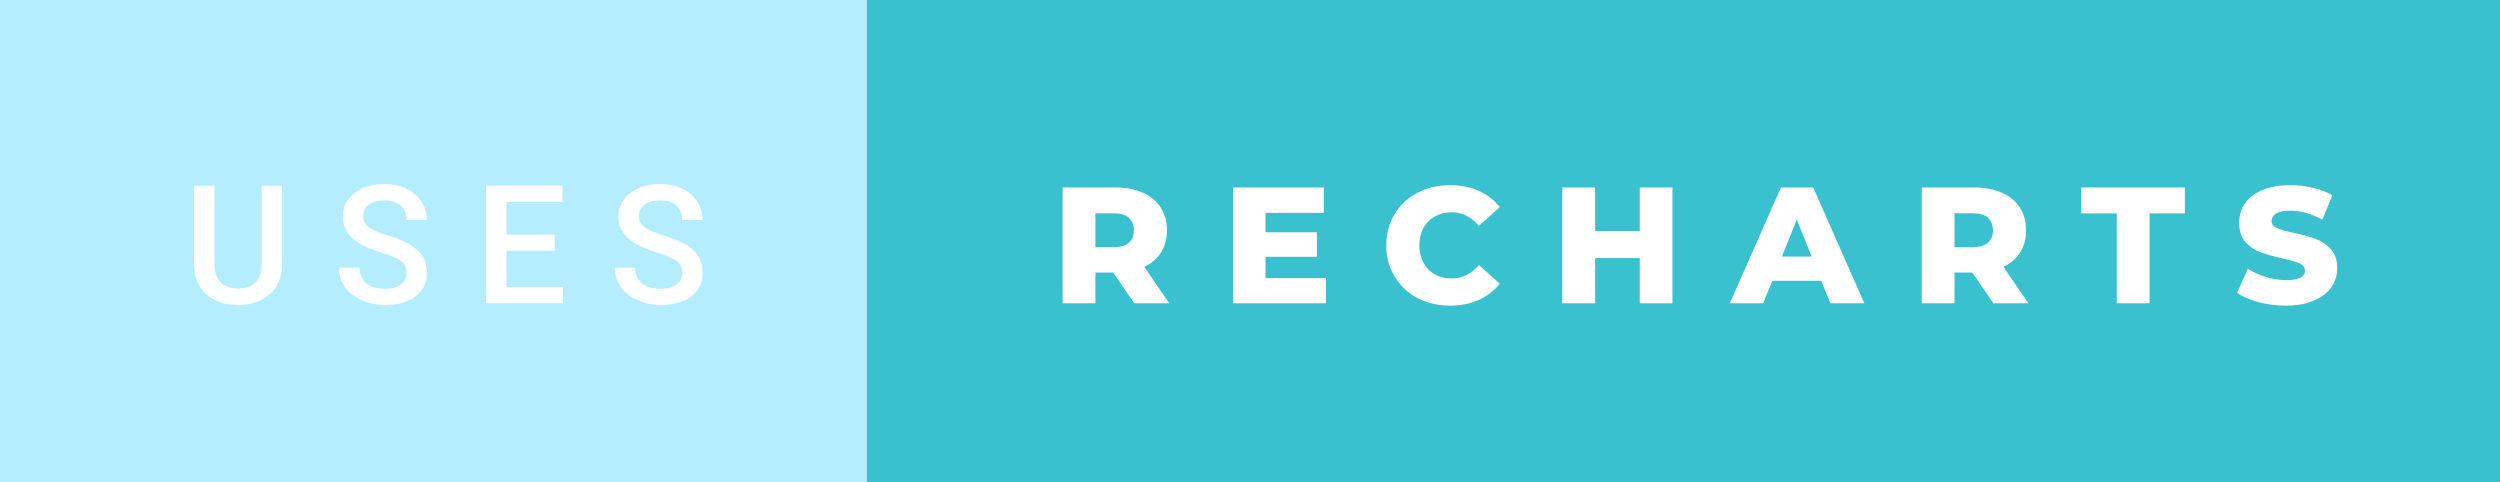 <svg xmlns="http://www.w3.org/2000/svg" width="181.35" height="35" viewBox="0 0 181.35 35"><rect x="0" y="0" width="181.35" height="35" fill="#333333" stroke="none"/><rect class="svg__rect" x="0" y="0" width="64.89" height="35" fill="#B4EDFF"/><rect class="svg__rect" x="62.89" y="0" width="118.46" height="35" fill="#3AC1D0"/><path class="svg__text" d="M14.08 19.16L14.08 19.16L14.08 13.47L15.56 13.47L15.56 19.18Q15.56 20.03 15.99 20.48Q16.43 20.93 17.27 20.93L17.27 20.93Q18.98 20.93 18.98 19.13L18.98 19.13L18.98 13.47L20.46 13.47L20.46 19.17Q20.46 20.53 19.59 21.32Q18.72 22.12 17.27 22.12L17.27 22.12Q15.81 22.12 14.94 21.33Q14.08 20.55 14.08 19.16ZM24.59 19.42L24.59 19.42L26.08 19.42Q26.08 20.15 26.56 20.55Q27.04 20.95 27.93 20.95L27.93 20.95Q28.71 20.95 29.10 20.63Q29.49 20.32 29.49 19.80L29.49 19.80Q29.49 19.24 29.09 18.94Q28.70 18.63 27.66 18.32Q26.63 18.01 26.02 17.63L26.02 17.63Q24.86 16.90 24.86 15.72L24.86 15.72Q24.86 14.69 25.70 14.02Q26.54 13.35 27.88 13.35L27.88 13.35Q28.77 13.35 29.47 13.68Q30.17 14.01 30.56 14.61Q30.96 15.22 30.96 15.96L30.96 15.96L29.49 15.96Q29.49 15.29 29.07 14.91Q28.65 14.54 27.87 14.54L27.87 14.54Q27.14 14.54 26.74 14.85Q26.34 15.16 26.34 15.71L26.34 15.71Q26.34 16.18 26.77 16.50Q27.21 16.81 28.20 17.10Q29.20 17.40 29.80 17.78Q30.41 18.16 30.69 18.65Q30.97 19.13 30.97 19.79L30.97 19.79Q30.97 20.86 30.15 21.49Q29.33 22.12 27.93 22.12L27.93 22.12Q27.01 22.12 26.23 21.77Q25.46 21.43 25.02 20.83Q24.59 20.22 24.59 19.42ZM40.84 22L35.26 22L35.26 13.47L40.80 13.47L40.80 14.66L36.74 14.66L36.74 17.02L40.24 17.02L40.24 18.19L36.74 18.19L36.74 20.82L40.84 20.82L40.84 22ZM44.60 19.42L44.60 19.42L46.08 19.42Q46.08 20.15 46.56 20.55Q47.04 20.95 47.94 20.95L47.94 20.95Q48.71 20.95 49.10 20.63Q49.49 20.32 49.49 19.80L49.49 19.80Q49.49 19.24 49.10 18.94Q48.70 18.63 47.67 18.32Q46.64 18.01 46.03 17.63L46.03 17.63Q44.86 16.90 44.86 15.72L44.86 15.72Q44.86 14.69 45.70 14.02Q46.54 13.35 47.89 13.35L47.89 13.35Q48.78 13.35 49.47 13.68Q50.17 14.01 50.57 14.61Q50.97 15.22 50.97 15.96L50.97 15.96L49.49 15.96Q49.49 15.29 49.07 14.91Q48.65 14.54 47.87 14.54L47.87 14.54Q47.15 14.54 46.75 14.85Q46.34 15.16 46.34 15.71L46.34 15.71Q46.34 16.18 46.78 16.50Q47.21 16.81 48.21 17.10Q49.20 17.40 49.81 17.78Q50.41 18.16 50.69 18.65Q50.97 19.13 50.97 19.79L50.97 19.79Q50.97 20.86 50.16 21.49Q49.34 22.12 47.94 22.12L47.94 22.12Q47.01 22.12 46.24 21.77Q45.46 21.43 45.03 20.83Q44.60 20.22 44.60 19.42Z" fill="#FFFFFF"/><path class="svg__text" d="M79.46 22L77.08 22L77.08 13.60L80.92 13.60Q82.06 13.60 82.90 13.98Q83.74 14.35 84.20 15.06Q84.65 15.76 84.65 16.71L84.65 16.71Q84.65 17.62 84.23 18.30Q83.80 18.98 83.01 19.36L83.01 19.36L84.82 22L82.28 22L80.75 19.77L79.46 19.77L79.46 22ZM79.46 15.47L79.46 17.93L80.78 17.93Q81.51 17.93 81.88 17.61Q82.25 17.29 82.25 16.71L82.25 16.71Q82.25 16.12 81.88 15.79Q81.51 15.47 80.78 15.47L80.78 15.47L79.46 15.47ZM96.19 22L89.44 22L89.44 13.60L96.03 13.60L96.03 15.44L91.80 15.44L91.80 16.85L95.53 16.85L95.53 18.63L91.80 18.63L91.80 20.17L96.19 20.17L96.19 22ZM100.56 17.80L100.56 17.80Q100.56 16.54 101.16 15.54Q101.76 14.55 102.81 13.99Q103.86 13.43 105.18 13.43L105.18 13.43Q106.33 13.43 107.26 13.84Q108.18 14.25 108.79 15.02L108.79 15.02L107.28 16.39Q106.47 15.40 105.30 15.40L105.30 15.40Q104.62 15.40 104.08 15.70Q103.55 16 103.25 16.54Q102.96 17.09 102.96 17.80L102.96 17.80Q102.96 18.51 103.25 19.05Q103.55 19.60 104.08 19.90Q104.62 20.20 105.30 20.20L105.30 20.20Q106.47 20.20 107.28 19.22L107.28 19.22L108.79 20.58Q108.19 21.35 107.26 21.76Q106.33 22.17 105.18 22.17L105.18 22.17Q103.86 22.17 102.81 21.61Q101.76 21.05 101.16 20.05Q100.56 19.06 100.56 17.80ZM115.71 22L113.33 22L113.33 13.60L115.71 13.60L115.71 16.76L118.95 16.76L118.95 13.60L121.32 13.60L121.32 22L118.95 22L118.95 18.72L115.71 18.72L115.71 22ZM127.90 22L125.48 22L129.19 13.60L131.53 13.60L135.24 22L132.78 22L132.11 20.37L128.56 20.37L127.90 22ZM130.34 15.93L129.26 18.61L131.42 18.61L130.34 15.93ZM141.78 22L139.40 22L139.40 13.60L143.24 13.60Q144.38 13.60 145.22 13.98Q146.06 14.35 146.52 15.06Q146.97 15.76 146.97 16.71L146.97 16.71Q146.97 17.62 146.55 18.30Q146.12 18.98 145.33 19.36L145.33 19.36L147.14 22L144.60 22L143.07 19.77L141.78 19.77L141.78 22ZM141.78 15.47L141.78 17.93L143.10 17.93Q143.83 17.93 144.20 17.61Q144.57 17.29 144.57 16.71L144.57 16.71Q144.57 16.12 144.20 15.79Q143.83 15.47 143.10 15.47L143.10 15.47L141.78 15.47ZM153.55 15.48L150.97 15.48L150.97 13.60L158.49 13.60L158.49 15.48L155.93 15.48L155.93 22L153.55 22L153.55 15.48ZM162.28 21.24L162.28 21.24L163.06 19.49Q163.62 19.86 164.36 20.09Q165.11 20.32 165.83 20.32L165.83 20.32Q167.20 20.32 167.20 19.64L167.20 19.64Q167.20 19.28 166.81 19.11Q166.42 18.93 165.55 18.74L165.55 18.74Q164.61 18.53 163.97 18.30Q163.33 18.06 162.88 17.55Q162.43 17.03 162.43 16.16L162.43 16.16Q162.43 15.39 162.84 14.77Q163.26 14.15 164.10 13.79Q164.93 13.43 166.14 13.43L166.14 13.43Q166.97 13.43 167.77 13.62Q168.58 13.80 169.19 14.17L169.19 14.17L168.46 15.93Q167.26 15.28 166.13 15.28L166.13 15.28Q165.42 15.28 165.10 15.49Q164.78 15.70 164.78 16.04L164.78 16.04Q164.78 16.37 165.16 16.54Q165.54 16.71 166.39 16.89L166.39 16.89Q167.35 17.10 167.98 17.33Q168.61 17.56 169.08 18.07Q169.54 18.58 169.54 19.46L169.54 19.46Q169.54 20.21 169.12 20.83Q168.70 21.44 167.86 21.80Q167.02 22.17 165.82 22.17L165.82 22.17Q164.80 22.17 163.84 21.92Q162.88 21.67 162.28 21.24Z" fill="#FFFFFF" x="75.89"/></svg>